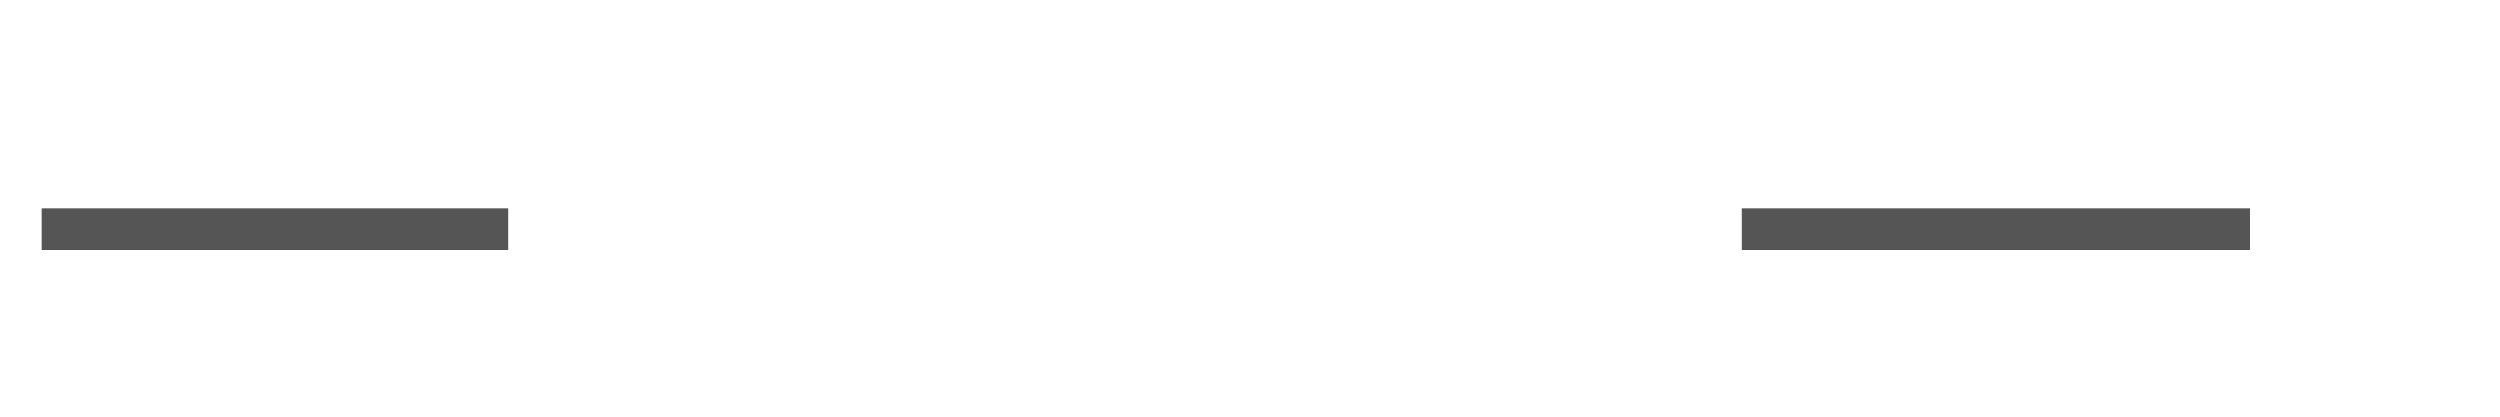 ﻿<?xml version="1.0" encoding="utf-8"?>
<svg version="1.1" xmlns:xlink="http://www.w3.org/1999/xlink" width="60px" height="10px" preserveAspectRatio="xMinYMid meet" viewBox="518 1471  60 8" xmlns="http://www.w3.org/2000/svg">
  <defs>
    <mask fill="white" id="clip105">
      <path d="M 530.197 1461  L 559.803 1461  L 559.803 1489  L 530.197 1489  Z M 502 1459  L 582 1459  L 582 1491  L 502 1491  Z " fill-rule="evenodd" />
    </mask>
  </defs>
  <path d="M 530.197 1475.5  L 519 1475.5  M 559.803 1475.5  L 572 1475.5  " stroke-width="1" stroke="#555555" fill="none" />
  <path d="M 570 1472.5  A 3 3 0 0 0 567 1475.5 A 3 3 0 0 0 570 1478.5 A 3 3 0 0 0 573 1475.5 A 3 3 0 0 0 570 1472.5 Z M 524.7 1469.5  L 518 1475.5  L 524.7 1481.5  L 522.4 1475.5  L 524.7 1469.5  Z " fill-rule="nonzero" fill="#555555" stroke="none" mask="url(#clip105)" />
</svg>